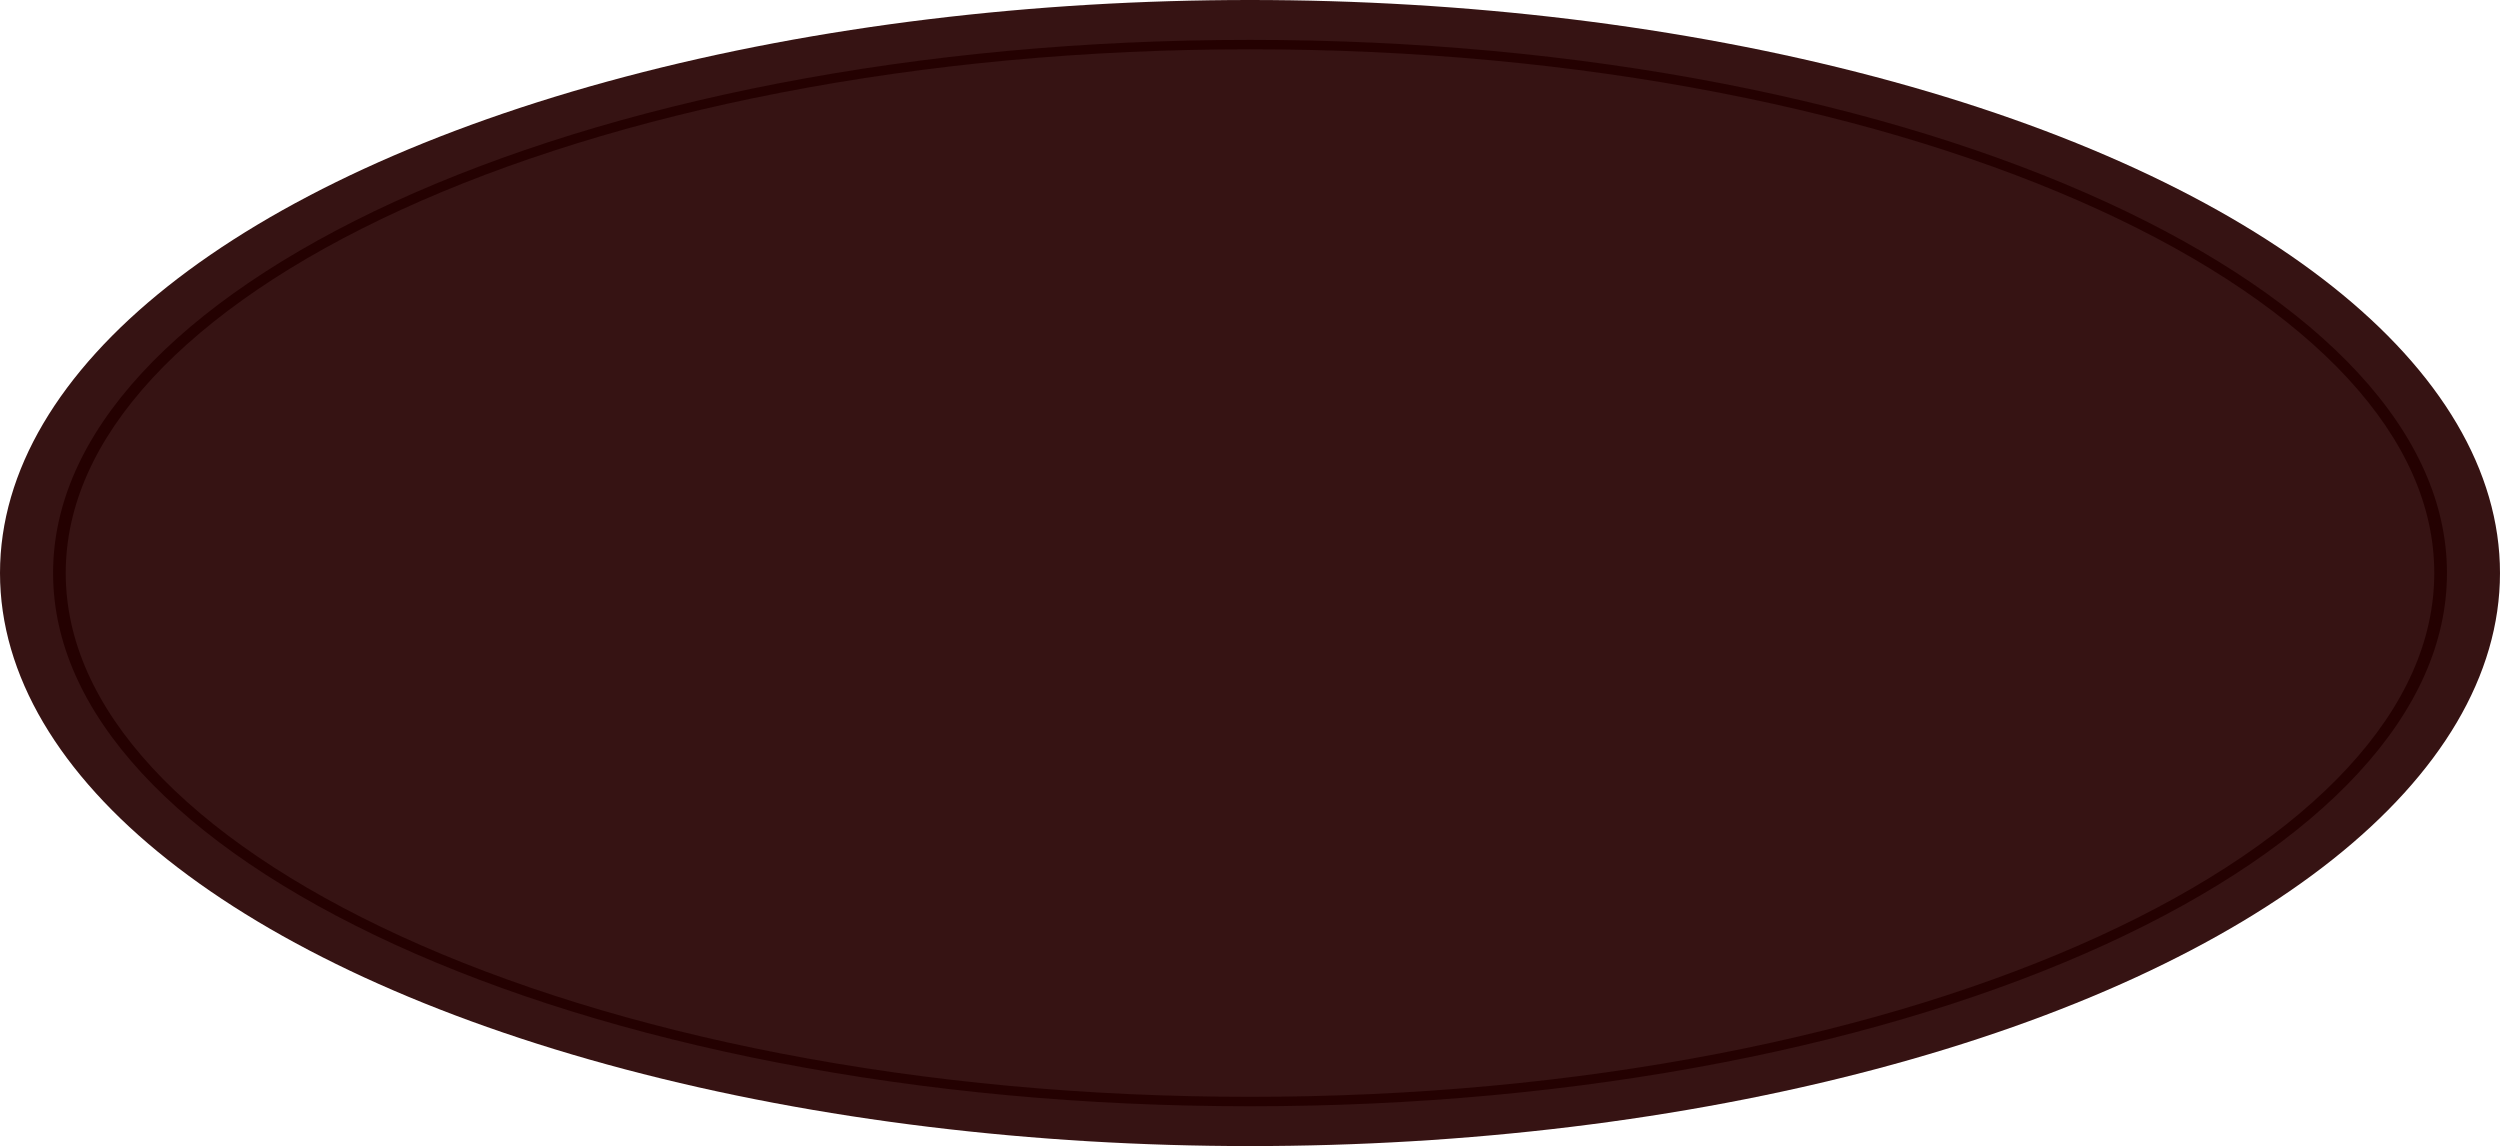 <?xml version="1.0" encoding="utf-8"?>
<!-- Generator: Adobe Illustrator 14.0.0, SVG Export Plug-In . SVG Version: 6.00 Build 43363)  -->
<!DOCTYPE svg PUBLIC "-//W3C//DTD SVG 1.1//EN" "http://www.w3.org/Graphics/SVG/1.1/DTD/svg11.dtd">
<svg version="1.1" id="Layer_1" xmlns="http://www.w3.org/2000/svg" xmlns:xlink="http://www.w3.org/1999/xlink" x="0px" y="0px"
	 width="245.807px" height="112.686px" viewBox="0 0 245.807 112.686" style="enable-background:new 0 0 245.807 112.686;"
	 xml:space="preserve">
<style type="text/css">
<![CDATA[
	.st0{fill:#361313; fill-opacity: 1; stroke-opacity: 1;}
	.st1{fill:#240101; fill-opacity: 1; stroke-opacity: 1;}
]]>
</style>
<g id="oval">
	<ellipse class="st0" cx="122.903" cy="56.343" rx="122.903" ry="56.343"/>
	<path class="st1" d="M122.903,108.771c-16.131,0-31.771-1.447-46.482-4.3c-7.047-1.366-13.842-3.057-20.188-5.022
		c-6.26-1.938-12.139-4.158-17.472-6.604c-5.293-2.426-10.088-5.09-14.252-7.914c-4.15-2.817-7.705-5.815-10.563-8.913
		C8.154,69.74,5.219,63.12,5.219,56.346c0-6.776,2.936-13.396,8.726-19.671c2.857-3.099,6.413-6.098,10.563-8.913
		c4.165-2.826,8.96-5.489,14.252-7.914c5.334-2.446,11.213-4.668,17.472-6.608c6.347-1.965,13.142-3.654,20.188-5.021
		c14.711-2.854,30.352-4.298,46.482-4.298c16.133,0,31.772,1.444,46.485,4.298c7.047,1.367,13.84,3.057,20.188,5.021
		c6.262,1.939,12.141,4.162,17.475,6.608c5.291,2.425,10.086,5.089,14.252,7.914c4.148,2.815,7.703,5.814,10.563,8.913
		c5.789,6.275,8.727,12.895,8.727,19.671c0,6.777-2.938,13.395-8.727,19.671c-2.857,3.098-6.414,6.096-10.563,8.913
		c-4.166,2.826-8.961,5.488-14.252,7.914c-5.334,2.446-11.213,4.669-17.475,6.604c-6.348,1.968-13.141,3.656-20.188,5.022
		C154.675,107.323,139.034,108.771,122.903,108.771z M122.903,4.847c-16.025,0-31.563,1.437-46.173,4.27
		c-6.991,1.356-13.728,3.032-20.021,4.981c-6.2,1.92-12.021,4.121-17.301,6.541c-5.227,2.396-9.959,5.021-14.065,7.811
		c-4.08,2.771-7.572,5.715-10.375,8.751c-5.646,6.118-8.505,12.56-8.505,19.143c0,6.584,2.859,13.023,8.505,19.141
		c2.803,3.04,6.294,5.984,10.375,8.753c4.105,2.786,8.84,5.415,14.065,7.812c5.279,2.422,11.101,4.621,17.301,6.542
		c6.295,1.95,13.031,3.625,20.021,4.979c14.61,2.834,30.146,4.271,46.173,4.271c16.028,0,31.563-1.438,46.172-4.271
		c6.992-1.354,13.729-3.03,20.023-4.979c6.199-1.921,12.021-4.12,17.299-6.542c5.229-2.396,9.959-5.023,14.066-7.812
		c4.08-2.77,7.568-5.714,10.375-8.753c5.645-6.116,8.506-12.556,8.506-19.141c0-6.583-2.861-13.023-8.506-19.143
		c-2.805-3.039-6.293-5.981-10.375-8.751c-4.107-2.788-8.84-5.416-14.066-7.811c-5.277-2.42-11.1-4.621-17.299-6.541
		c-6.295-1.95-13.031-3.625-20.023-4.981C154.466,6.283,138.93,4.847,122.903,4.847z"/>
</g>
</svg>
